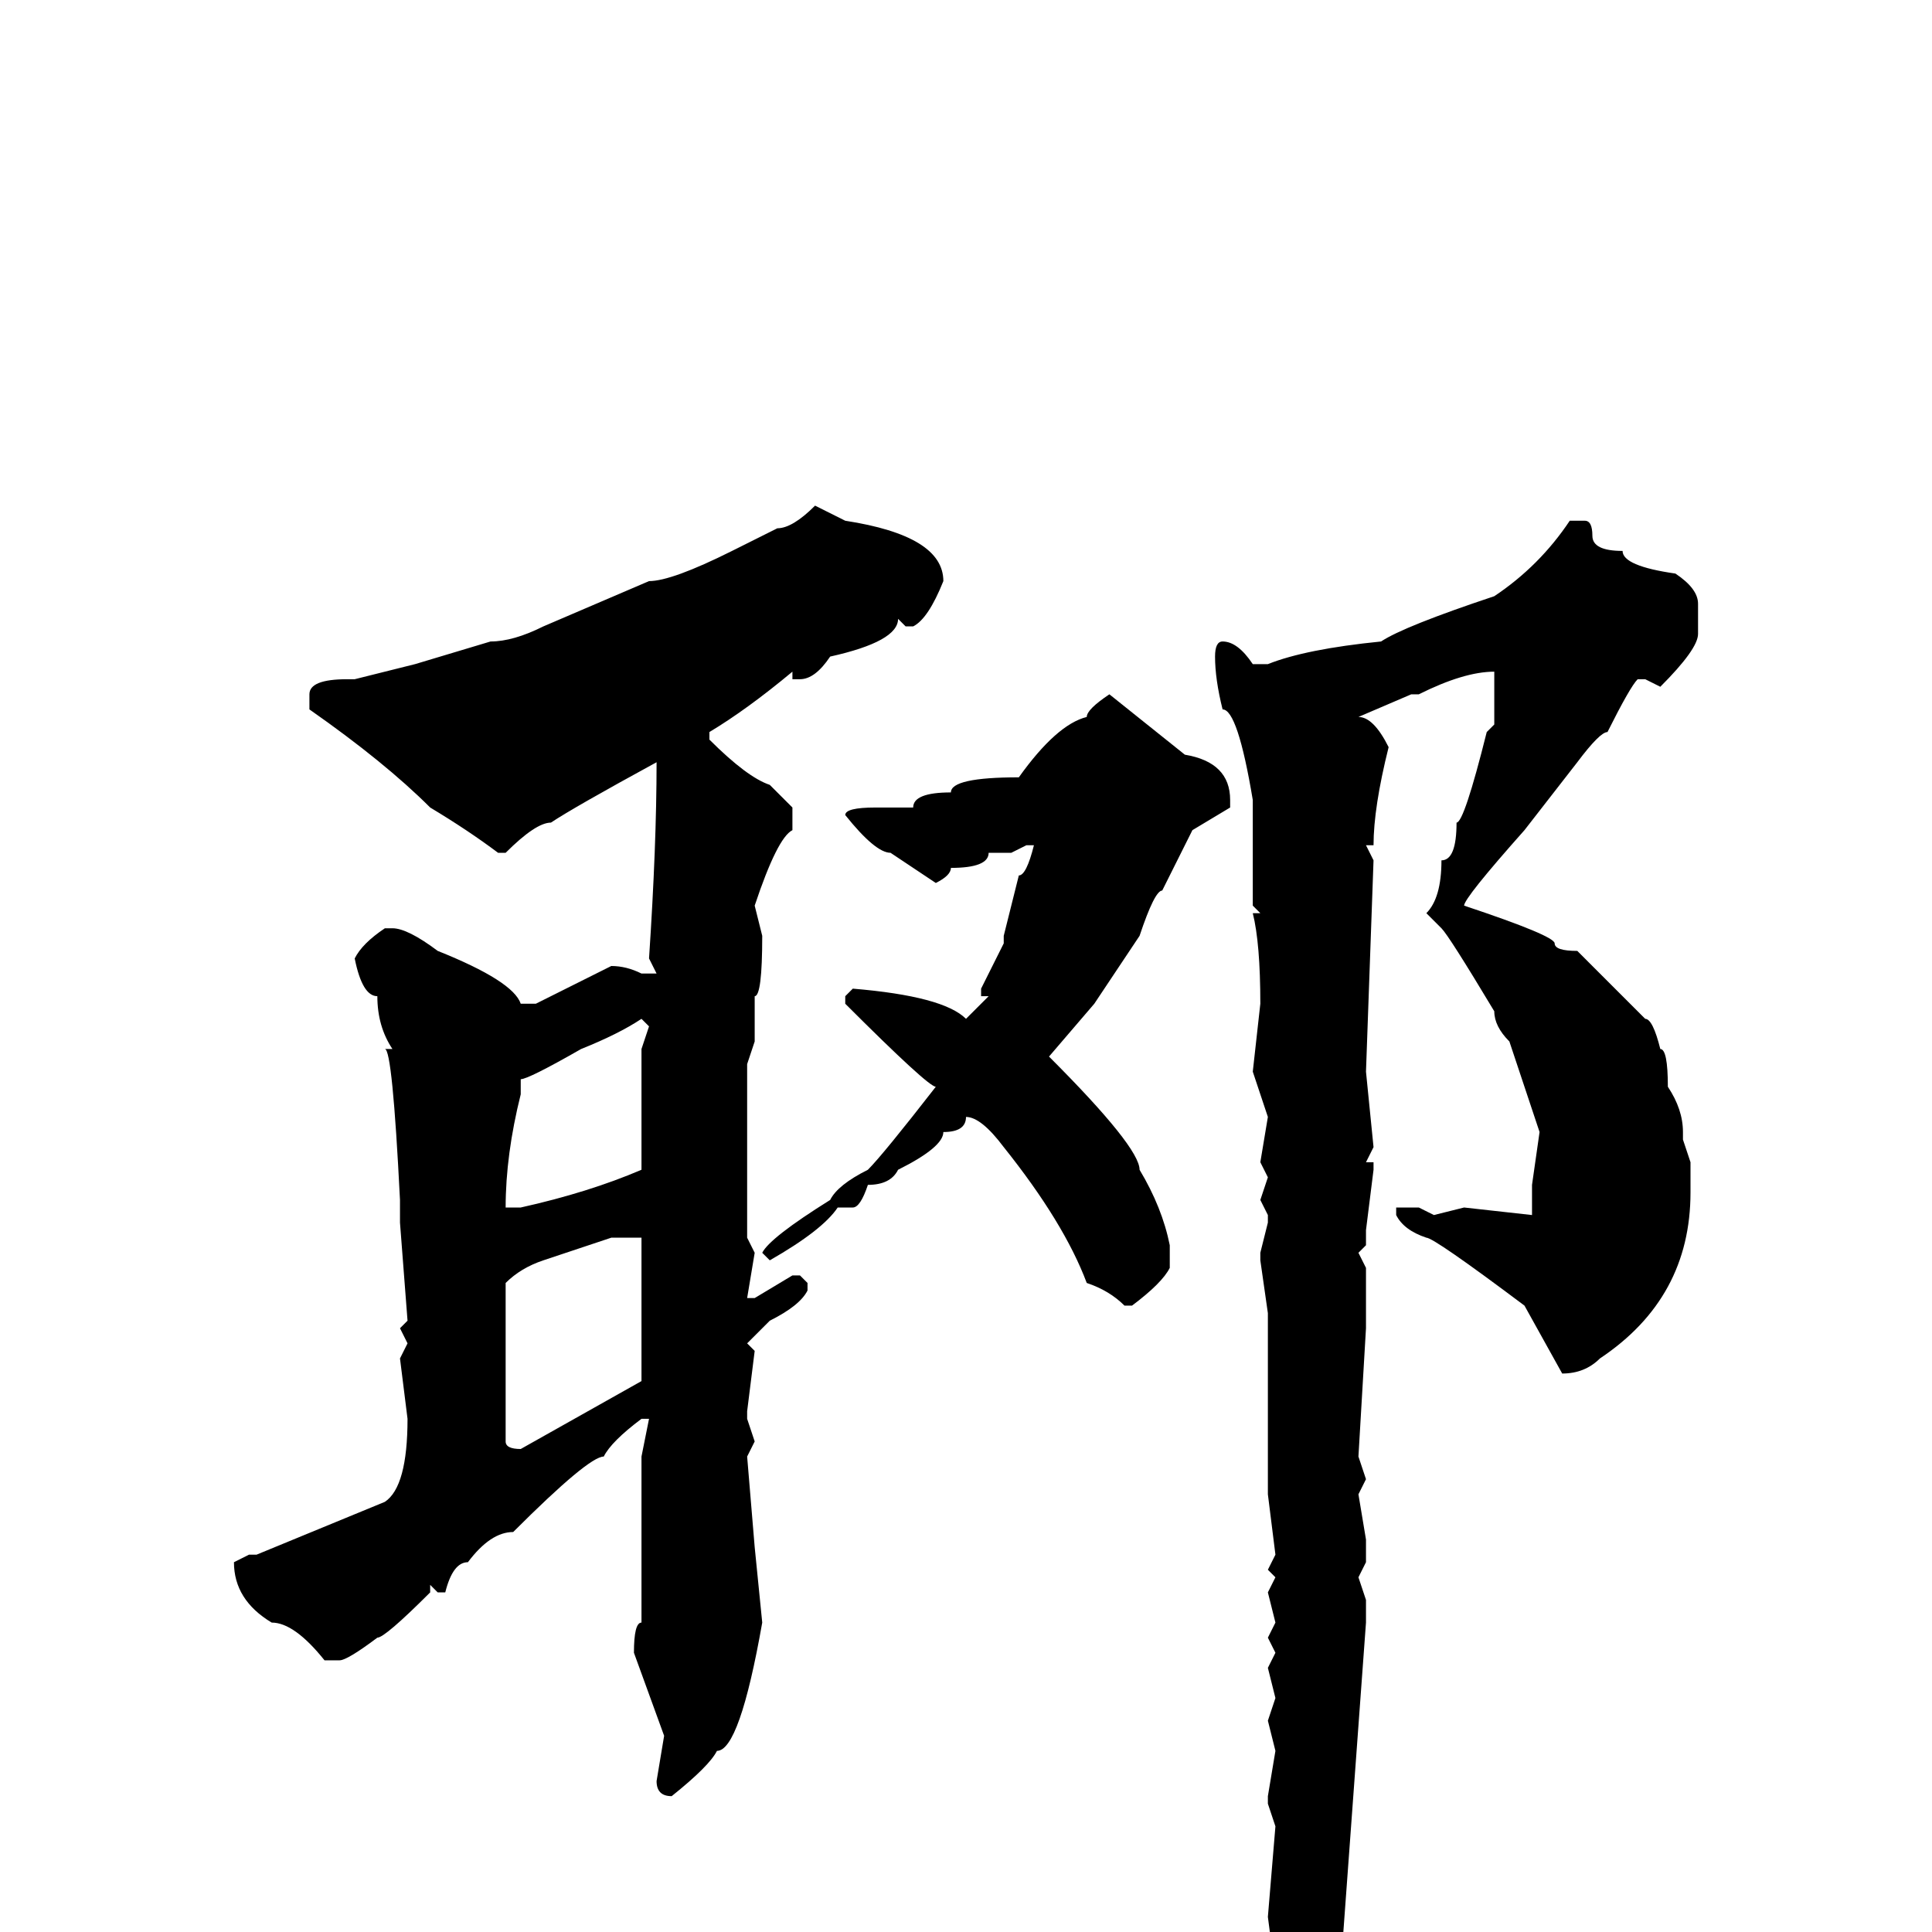 <svg xmlns="http://www.w3.org/2000/svg" viewBox="0 -256 256 256">
	<path fill="#000000" d="M108 -189L112 -187Q125 -185 125 -179Q123 -174 121 -173H120L119 -174Q119 -171 110 -169Q108 -166 106 -166H105V-167Q99 -162 94 -159V-158Q99 -153 102 -152L105 -149V-146Q103 -145 100 -136L101 -132Q101 -124 100 -124V-123V-119V-118L99 -115V-111V-108V-103V-92L100 -90L99 -84H100L105 -87H106L107 -86V-85Q106 -83 102 -81L99 -78L100 -77L99 -69V-68L100 -65L99 -63L100 -51L101 -41Q98 -24 95 -24Q94 -22 89 -18Q87 -18 87 -20L88 -26L84 -37Q84 -41 85 -41V-42V-46V-50V-51V-56V-57V-59V-62V-63L86 -68H85Q81 -65 80 -63Q78 -63 68 -53Q65 -53 62 -49Q60 -49 59 -45H58L57 -46V-45Q51 -39 50 -39Q46 -36 45 -36H43Q39 -41 36 -41Q31 -44 31 -49L33 -50H34L51 -57Q54 -59 54 -68L53 -76L54 -78L53 -80L54 -81L53 -94V-95V-97Q52 -117 51 -117H52Q50 -120 50 -124Q48 -124 47 -129Q48 -131 51 -133H52Q54 -133 58 -130Q68 -126 69 -123H71L81 -128Q83 -128 85 -127H87L86 -129Q87 -144 87 -155Q76 -149 73 -147Q71 -147 67 -143H66Q62 -146 57 -149Q51 -155 41 -162V-164Q41 -166 46 -166H47L55 -168L65 -171Q68 -171 72 -173L86 -179Q89 -179 97 -183L103 -186Q105 -186 108 -189ZM208 -187H210Q211 -187 211 -185Q211 -183 215 -183Q215 -181 222 -180Q225 -178 225 -176V-172Q225 -170 220 -165L218 -166H217Q216 -165 213 -159Q212 -159 209 -155L202 -146Q194 -137 194 -136Q206 -132 206 -131Q206 -130 209 -130Q216 -123 218 -121Q219 -121 220 -117Q221 -117 221 -112Q223 -109 223 -106V-105L224 -102V-98Q224 -84 212 -76Q210 -74 207 -74L202 -83Q190 -92 189 -92Q186 -93 185 -95V-96H188L190 -95L194 -96L203 -95V-99L204 -106L200 -118Q198 -120 198 -122Q192 -132 191 -133L189 -135Q191 -137 191 -142Q193 -142 193 -147Q194 -147 197 -159L198 -160V-163V-167Q194 -167 188 -164H187L180 -161Q182 -161 184 -157Q182 -149 182 -144H181L182 -142L181 -114L182 -104L181 -102H182V-101L181 -93V-91L180 -90L181 -88V-82V-81V-80L180 -63L181 -60L180 -58L181 -52V-49L180 -47L181 -44V-41L178 0L172 13H171H170L168 11L170 8Q169 6 168 -2L169 -14L168 -17V-18L169 -24L168 -28L169 -31L168 -35L169 -37L168 -39L169 -41L168 -45L169 -47L168 -48L169 -50L168 -58V-82L167 -89V-90L168 -94V-95L167 -97L168 -100L167 -102L168 -108L166 -114L167 -123Q167 -131 166 -135H167L166 -136V-150Q164 -162 162 -162Q161 -166 161 -169Q161 -171 162 -171Q164 -171 166 -168H168Q173 -170 183 -171Q186 -173 198 -177Q204 -181 208 -187ZM147 -164L157 -156Q163 -155 163 -150V-149L158 -146L154 -138Q153 -138 151 -132L145 -123L139 -116Q151 -104 151 -101Q154 -96 155 -91V-88Q154 -86 150 -83H149Q147 -85 144 -86Q141 -94 133 -104Q130 -108 128 -108Q128 -106 125 -106Q125 -104 119 -101Q118 -99 115 -99Q114 -96 113 -96H111Q109 -93 102 -89L101 -90Q102 -92 110 -97Q111 -99 115 -101Q117 -103 124 -112Q123 -112 112 -123V-124L113 -125Q125 -124 128 -121L131 -124H130V-125L133 -131V-132L135 -140Q136 -140 137 -144H136L134 -143H131Q131 -141 126 -141Q126 -140 124 -139L118 -143Q116 -143 112 -148Q112 -149 116 -149H121Q121 -151 126 -151Q126 -153 135 -153Q140 -160 144 -161Q144 -162 147 -164ZM69 -113V-111Q67 -103 67 -96H68H69Q78 -98 85 -101V-117L86 -120L85 -121Q82 -119 77 -117Q70 -113 69 -113ZM67 -86V-81V-77V-73V-65Q67 -64 69 -64L85 -73V-76V-78V-84V-88V-89V-92H81L72 -89Q69 -88 67 -86Z"/>
</svg>